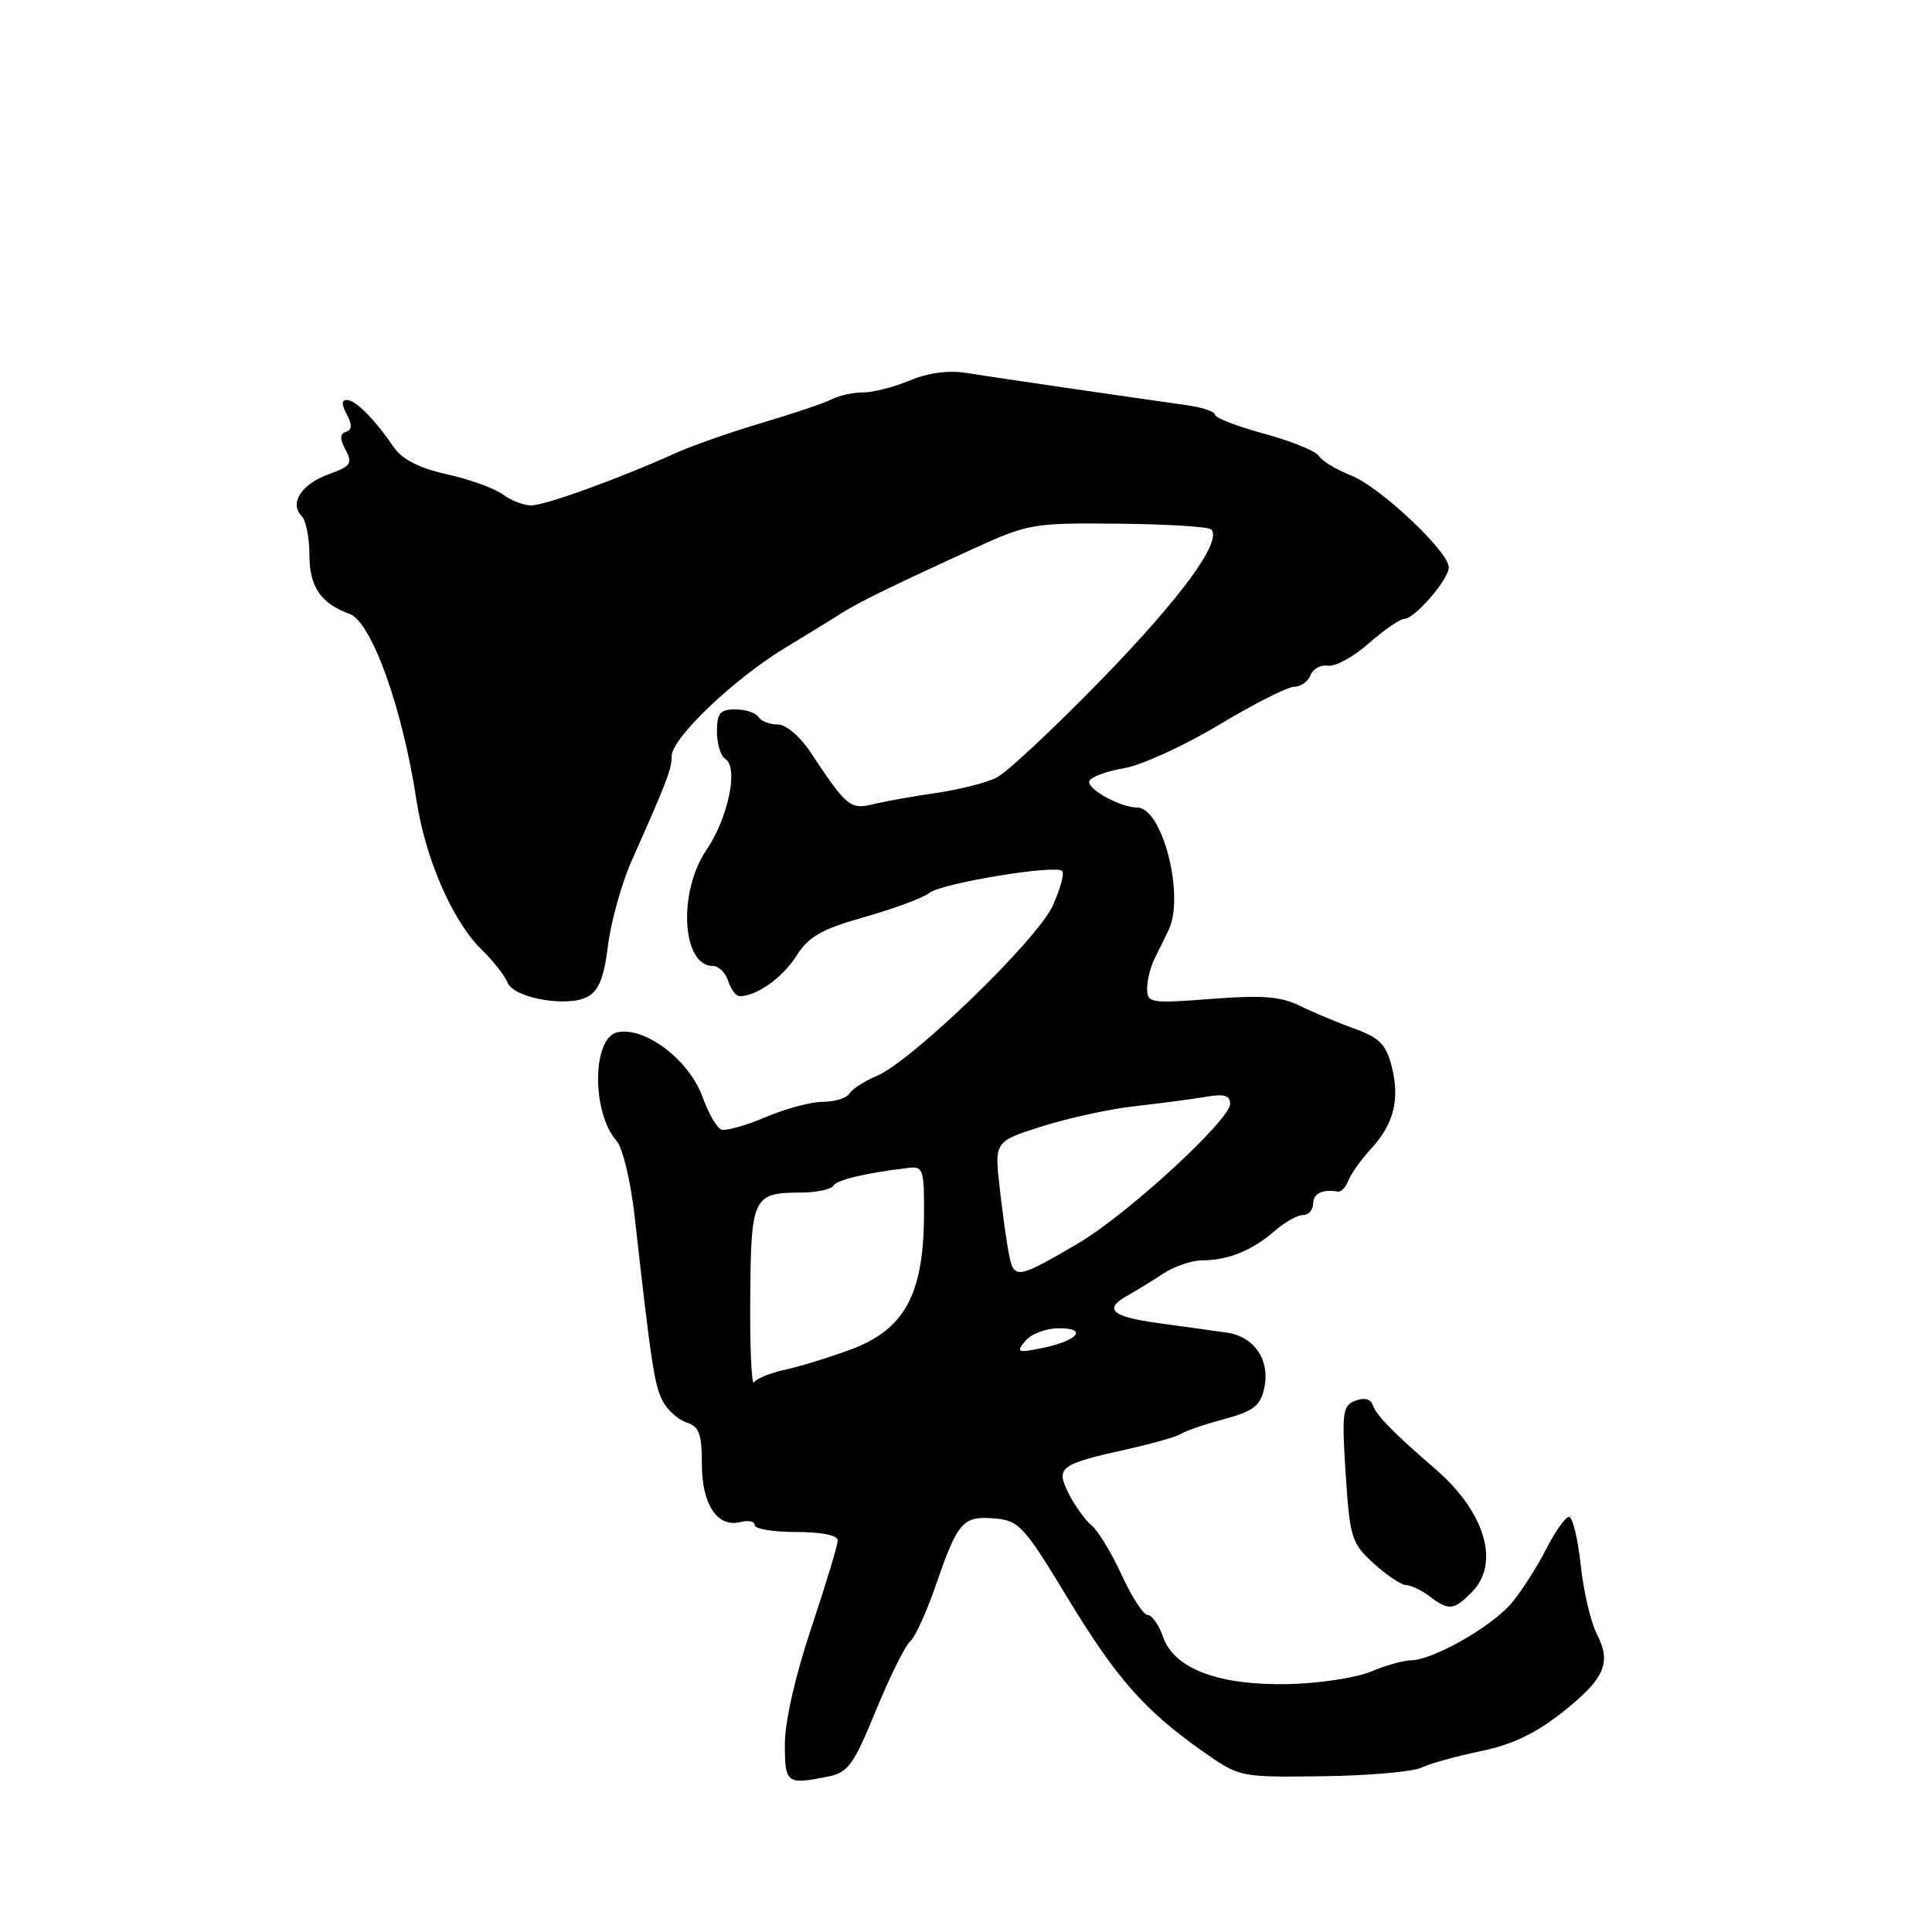 <?xml version="1.0" encoding="UTF-8" standalone="no"?>
<!DOCTYPE svg PUBLIC "-//W3C//DTD SVG 1.1//EN" "http://www.w3.org/Graphics/SVG/1.1/DTD/svg11.dtd" >
<svg xmlns="http://www.w3.org/2000/svg" xmlns:xlink="http://www.w3.org/1999/xlink" version="1.1" viewBox="0 0 256 256">
 <g >
 <path fill="currentColor"
d=" M 109.73 235.40 C 112.37 234.88 113.11 233.85 116.06 226.65 C 117.90 222.17 119.94 218.05 120.60 217.50 C 121.25 216.95 122.79 213.57 124.02 210.00 C 126.90 201.63 127.59 200.84 131.79 201.20 C 135.02 201.48 135.68 202.19 141.38 211.60 C 147.92 222.40 151.63 226.61 159.38 232.07 C 164.26 235.50 164.26 235.50 175.23 235.36 C 181.27 235.29 187.17 234.77 188.35 234.22 C 189.53 233.66 193.09 232.68 196.25 232.03 C 200.28 231.21 203.47 229.69 206.92 226.97 C 212.65 222.44 213.58 220.35 211.58 216.50 C 210.78 214.95 209.82 210.83 209.45 207.34 C 209.07 203.85 208.38 201.00 207.90 201.00 C 207.43 201.00 206.07 202.91 204.88 205.25 C 203.70 207.59 201.62 210.82 200.28 212.43 C 197.68 215.53 189.82 220.00 186.95 220.00 C 186.01 220.00 183.64 220.67 181.67 221.49 C 179.71 222.31 174.81 223.06 170.80 223.15 C 161.53 223.36 155.59 221.14 154.12 216.92 C 153.56 215.31 152.64 214.00 152.08 214.00 C 151.52 214.00 149.97 211.62 148.64 208.72 C 147.31 205.81 145.51 202.84 144.63 202.11 C 143.76 201.38 142.39 199.48 141.60 197.89 C 139.86 194.40 140.36 194.03 149.50 192.00 C 152.80 191.26 155.95 190.36 156.50 189.99 C 157.05 189.61 159.61 188.74 162.20 188.04 C 166.08 186.99 167.00 186.29 167.51 183.97 C 168.33 180.22 166.23 177.10 162.51 176.57 C 160.85 176.33 156.80 175.77 153.50 175.32 C 147.22 174.46 146.15 173.47 149.50 171.61 C 150.59 171.00 152.69 169.71 154.15 168.75 C 155.61 167.79 157.95 167.00 159.34 167.00 C 162.71 167.00 165.98 165.67 168.90 163.11 C 170.22 161.95 171.91 161.00 172.65 161.00 C 173.39 161.00 174.00 160.32 174.00 159.50 C 174.00 158.14 175.20 157.55 177.28 157.89 C 177.71 157.96 178.34 157.29 178.68 156.40 C 179.02 155.51 180.37 153.63 181.67 152.22 C 184.70 148.95 185.52 145.64 184.39 141.24 C 183.66 138.40 182.76 137.49 179.50 136.31 C 177.30 135.52 174.04 134.16 172.27 133.29 C 169.71 132.03 167.26 131.84 160.52 132.36 C 152.42 132.98 152.00 132.91 152.00 130.99 C 152.00 129.88 152.45 128.08 153.00 126.99 C 153.55 125.89 154.38 124.21 154.84 123.25 C 157.03 118.70 154.03 107.00 150.68 107.00 C 148.47 107.00 144.00 104.54 144.34 103.51 C 144.51 102.97 146.57 102.20 148.91 101.80 C 151.25 101.40 156.93 98.81 161.53 96.04 C 166.14 93.27 170.61 91.00 171.48 91.00 C 172.35 91.00 173.33 90.31 173.65 89.46 C 173.98 88.61 175.02 88.05 175.96 88.21 C 176.90 88.37 179.34 87.03 181.37 85.25 C 183.40 83.46 185.53 82.00 186.08 82.00 C 187.45 82.00 191.93 76.82 191.97 75.19 C 192.02 73.13 182.86 64.51 179.00 62.99 C 177.07 62.24 175.17 61.08 174.76 60.42 C 174.36 59.77 171.10 58.44 167.51 57.47 C 163.93 56.50 161.00 55.37 161.00 54.96 C 161.00 54.55 159.31 53.97 157.25 53.69 C 149.29 52.57 131.33 49.95 127.93 49.40 C 125.71 49.04 122.92 49.42 120.56 50.41 C 118.47 51.29 115.68 52.00 114.36 52.00 C 113.05 52.00 111.19 52.40 110.24 52.90 C 109.28 53.39 105.12 54.80 101.00 56.02 C 96.88 57.24 91.70 59.05 89.50 60.05 C 81.86 63.49 72.15 67.00 70.33 66.97 C 69.32 66.95 67.65 66.29 66.62 65.51 C 65.58 64.73 62.28 63.53 59.28 62.86 C 55.51 62.02 53.31 60.89 52.16 59.23 C 49.61 55.51 47.11 53.00 45.96 53.00 C 45.25 53.00 45.25 53.60 45.96 54.92 C 46.68 56.28 46.65 56.95 45.85 57.22 C 45.02 57.49 45.01 58.14 45.80 59.62 C 46.75 61.40 46.48 61.79 43.53 62.85 C 39.94 64.15 38.30 66.70 39.97 68.37 C 40.54 68.94 41.00 71.27 41.00 73.55 C 41.00 77.74 42.53 80.00 46.30 81.33 C 49.22 82.37 53.32 93.76 55.18 106.00 C 56.35 113.77 59.96 122.05 63.81 125.82 C 65.36 127.32 66.90 129.29 67.24 130.18 C 68.03 132.25 75.16 133.52 77.85 132.08 C 79.34 131.28 80.04 129.52 80.57 125.25 C 80.96 122.09 82.38 117.03 83.72 114.00 C 88.42 103.44 89.00 101.92 89.00 100.18 C 89.00 97.82 97.22 89.98 104.02 85.85 C 107.06 84.01 110.44 81.94 111.52 81.24 C 113.84 79.77 118.66 77.42 129.00 72.70 C 136.24 69.39 136.90 69.28 148.17 69.39 C 154.58 69.45 160.13 69.79 160.49 70.15 C 162.01 71.68 156.46 79.26 145.85 90.15 C 139.61 96.55 133.41 102.35 132.07 103.03 C 130.74 103.71 127.14 104.62 124.07 105.07 C 121.01 105.51 117.24 106.18 115.70 106.56 C 112.68 107.31 112.14 106.86 107.45 99.75 C 106.01 97.57 104.17 96.00 103.05 96.00 C 101.99 96.00 100.84 95.55 100.50 95.00 C 100.16 94.45 98.78 94.00 97.44 94.00 C 95.41 94.00 95.00 94.49 95.00 96.94 C 95.00 98.56 95.50 100.19 96.11 100.57 C 97.89 101.67 96.49 108.38 93.61 112.62 C 89.80 118.22 90.35 128.00 94.47 128.00 C 95.24 128.00 96.15 128.90 96.50 130.00 C 96.85 131.10 97.53 132.00 98.02 132.00 C 100.25 132.00 103.68 129.56 105.52 126.67 C 107.16 124.08 108.84 123.13 114.63 121.49 C 118.53 120.38 122.35 118.96 123.11 118.33 C 124.68 117.05 139.86 114.53 140.74 115.41 C 141.06 115.72 140.50 117.79 139.50 120.00 C 137.46 124.52 120.83 140.61 116.17 142.57 C 114.56 143.25 112.93 144.30 112.56 144.90 C 112.19 145.51 110.60 146.00 109.02 146.00 C 107.45 146.00 104.02 146.92 101.41 148.04 C 98.79 149.16 96.16 149.89 95.57 149.67 C 94.98 149.44 93.86 147.51 93.10 145.38 C 91.33 140.46 85.50 136.02 81.82 136.78 C 78.46 137.46 78.37 147.40 81.69 151.16 C 82.51 152.09 83.57 156.51 84.09 161.16 C 86.30 180.84 86.72 183.61 87.83 185.68 C 88.47 186.88 89.90 188.15 91.00 188.50 C 92.64 189.02 93.00 190.01 93.00 194.00 C 93.00 199.38 95.07 202.48 98.15 201.67 C 99.17 201.41 100.00 201.60 100.00 202.09 C 100.00 202.59 102.47 203.00 105.50 203.00 C 108.90 203.00 111.00 203.43 111.00 204.12 C 111.00 204.74 109.42 209.95 107.50 215.71 C 105.39 222.00 104.00 228.12 104.00 231.08 C 104.00 236.34 104.22 236.51 109.73 235.40 Z  M 195.00 211.00 C 198.82 207.18 196.81 200.36 190.19 194.65 C 184.64 189.87 182.34 187.51 181.88 186.14 C 181.62 185.36 180.75 185.16 179.59 185.60 C 177.90 186.25 177.78 187.15 178.31 195.31 C 178.86 203.77 179.08 204.48 182.01 207.15 C 183.72 208.72 185.66 210.01 186.31 210.03 C 186.97 210.05 188.37 210.72 189.44 211.53 C 191.98 213.45 192.61 213.39 195.00 211.00 Z  M 99.41 172.01 C 99.51 158.55 99.76 158.04 106.19 158.02 C 108.22 158.01 110.13 157.60 110.43 157.11 C 110.92 156.32 114.72 155.42 120.50 154.74 C 122.34 154.52 122.49 155.07 122.43 161.50 C 122.32 171.61 119.75 176.21 112.77 178.80 C 109.87 179.88 105.92 181.09 104.00 181.50 C 102.08 181.92 100.23 182.67 99.91 183.17 C 99.59 183.68 99.36 178.66 99.41 172.01 Z  M 135.87 177.67 C 136.63 176.75 138.63 176.00 140.32 176.00 C 144.26 176.00 142.75 177.70 137.97 178.65 C 134.81 179.28 134.62 179.19 135.87 177.67 Z  M 133.71 166.30 C 133.40 164.76 132.84 160.74 132.46 157.37 C 131.77 151.25 131.77 151.25 138.13 149.23 C 141.64 148.12 147.20 146.92 150.50 146.56 C 153.80 146.19 157.96 145.64 159.75 145.34 C 162.21 144.91 163.00 145.14 163.00 146.26 C 163.00 148.39 149.37 160.92 142.94 164.70 C 134.85 169.47 134.36 169.55 133.71 166.30 Z "/>
</g>
</svg>
